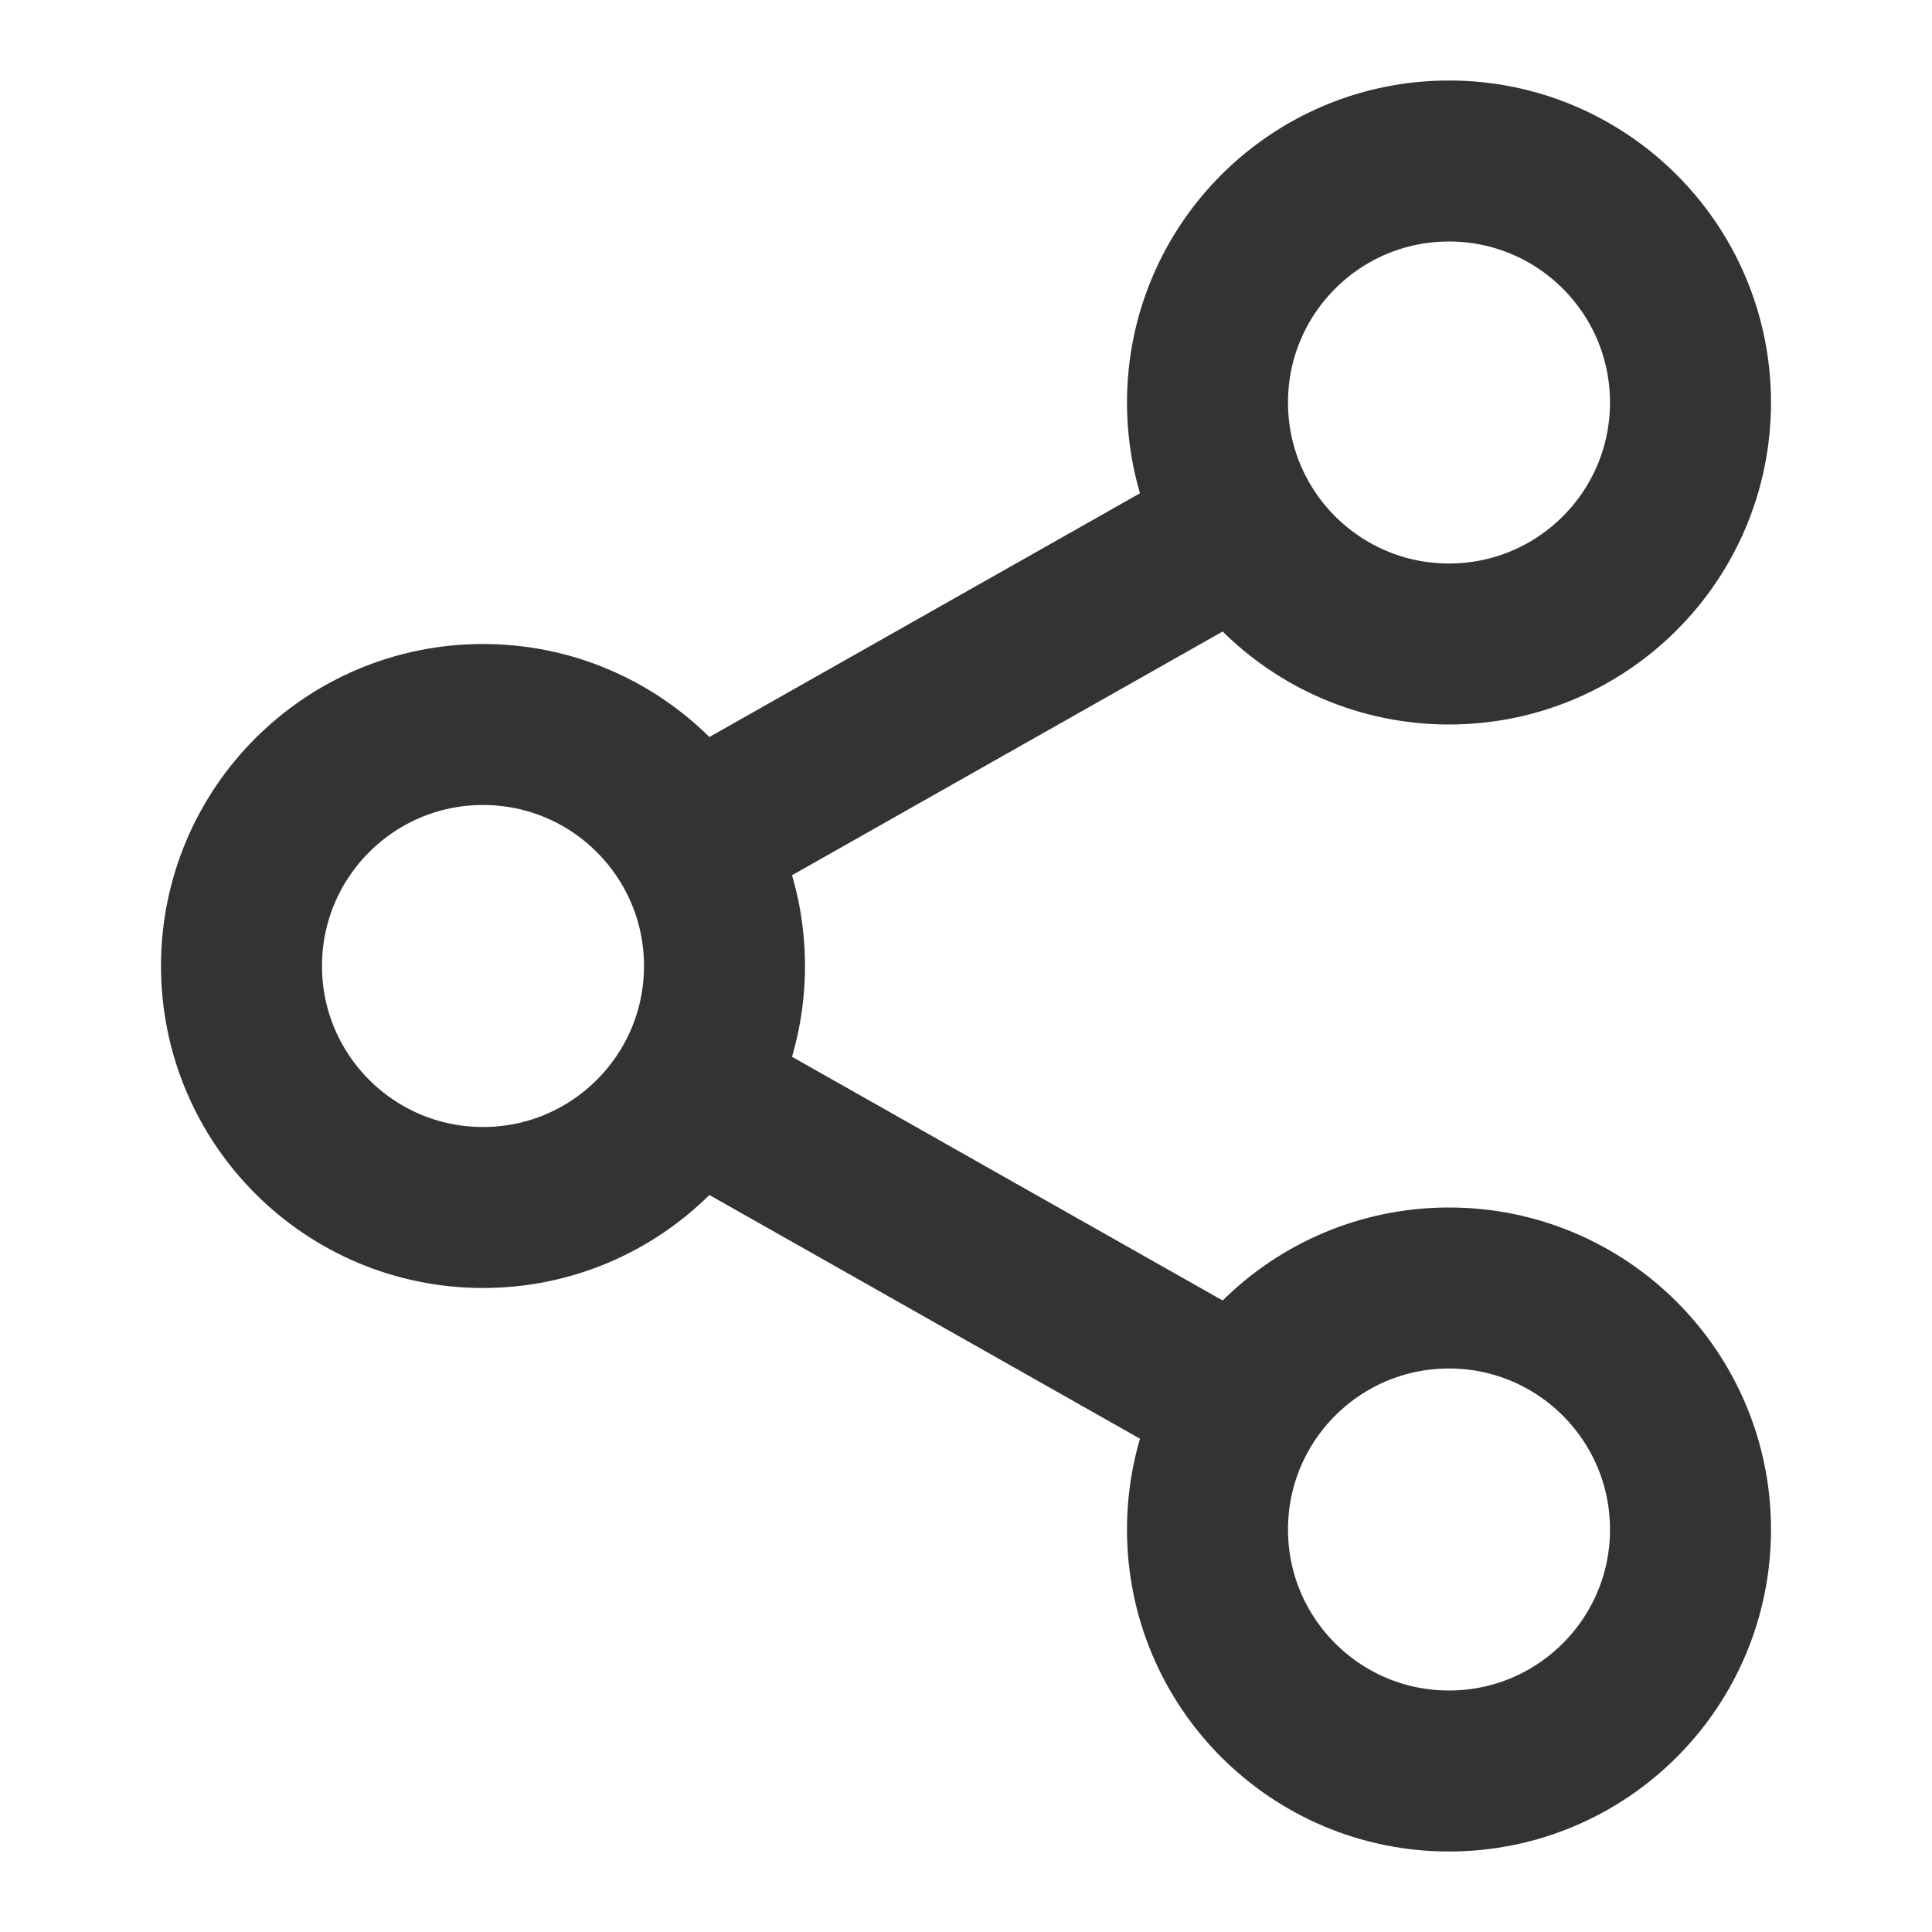 <svg width="24" height="24" viewBox="0 0 24 24" fill="none" xmlns="http://www.w3.org/2000/svg">
  <circle cx="18" cy="5" r="3" stroke="#333333" stroke-width="2"/>
  <circle cx="6" cy="12" r="3" stroke="#333333" stroke-width="2"/>
  <circle cx="18" cy="19" r="3" stroke="#333333" stroke-width="2"/>
  <line x1="15.092" y1="6.75" x2="8.908" y2="10.25" stroke="#333333" stroke-width="2"/>
  <line x1="15.092" y1="17.25" x2="8.908" y2="13.75" stroke="#333333" stroke-width="2"/>
</svg> 